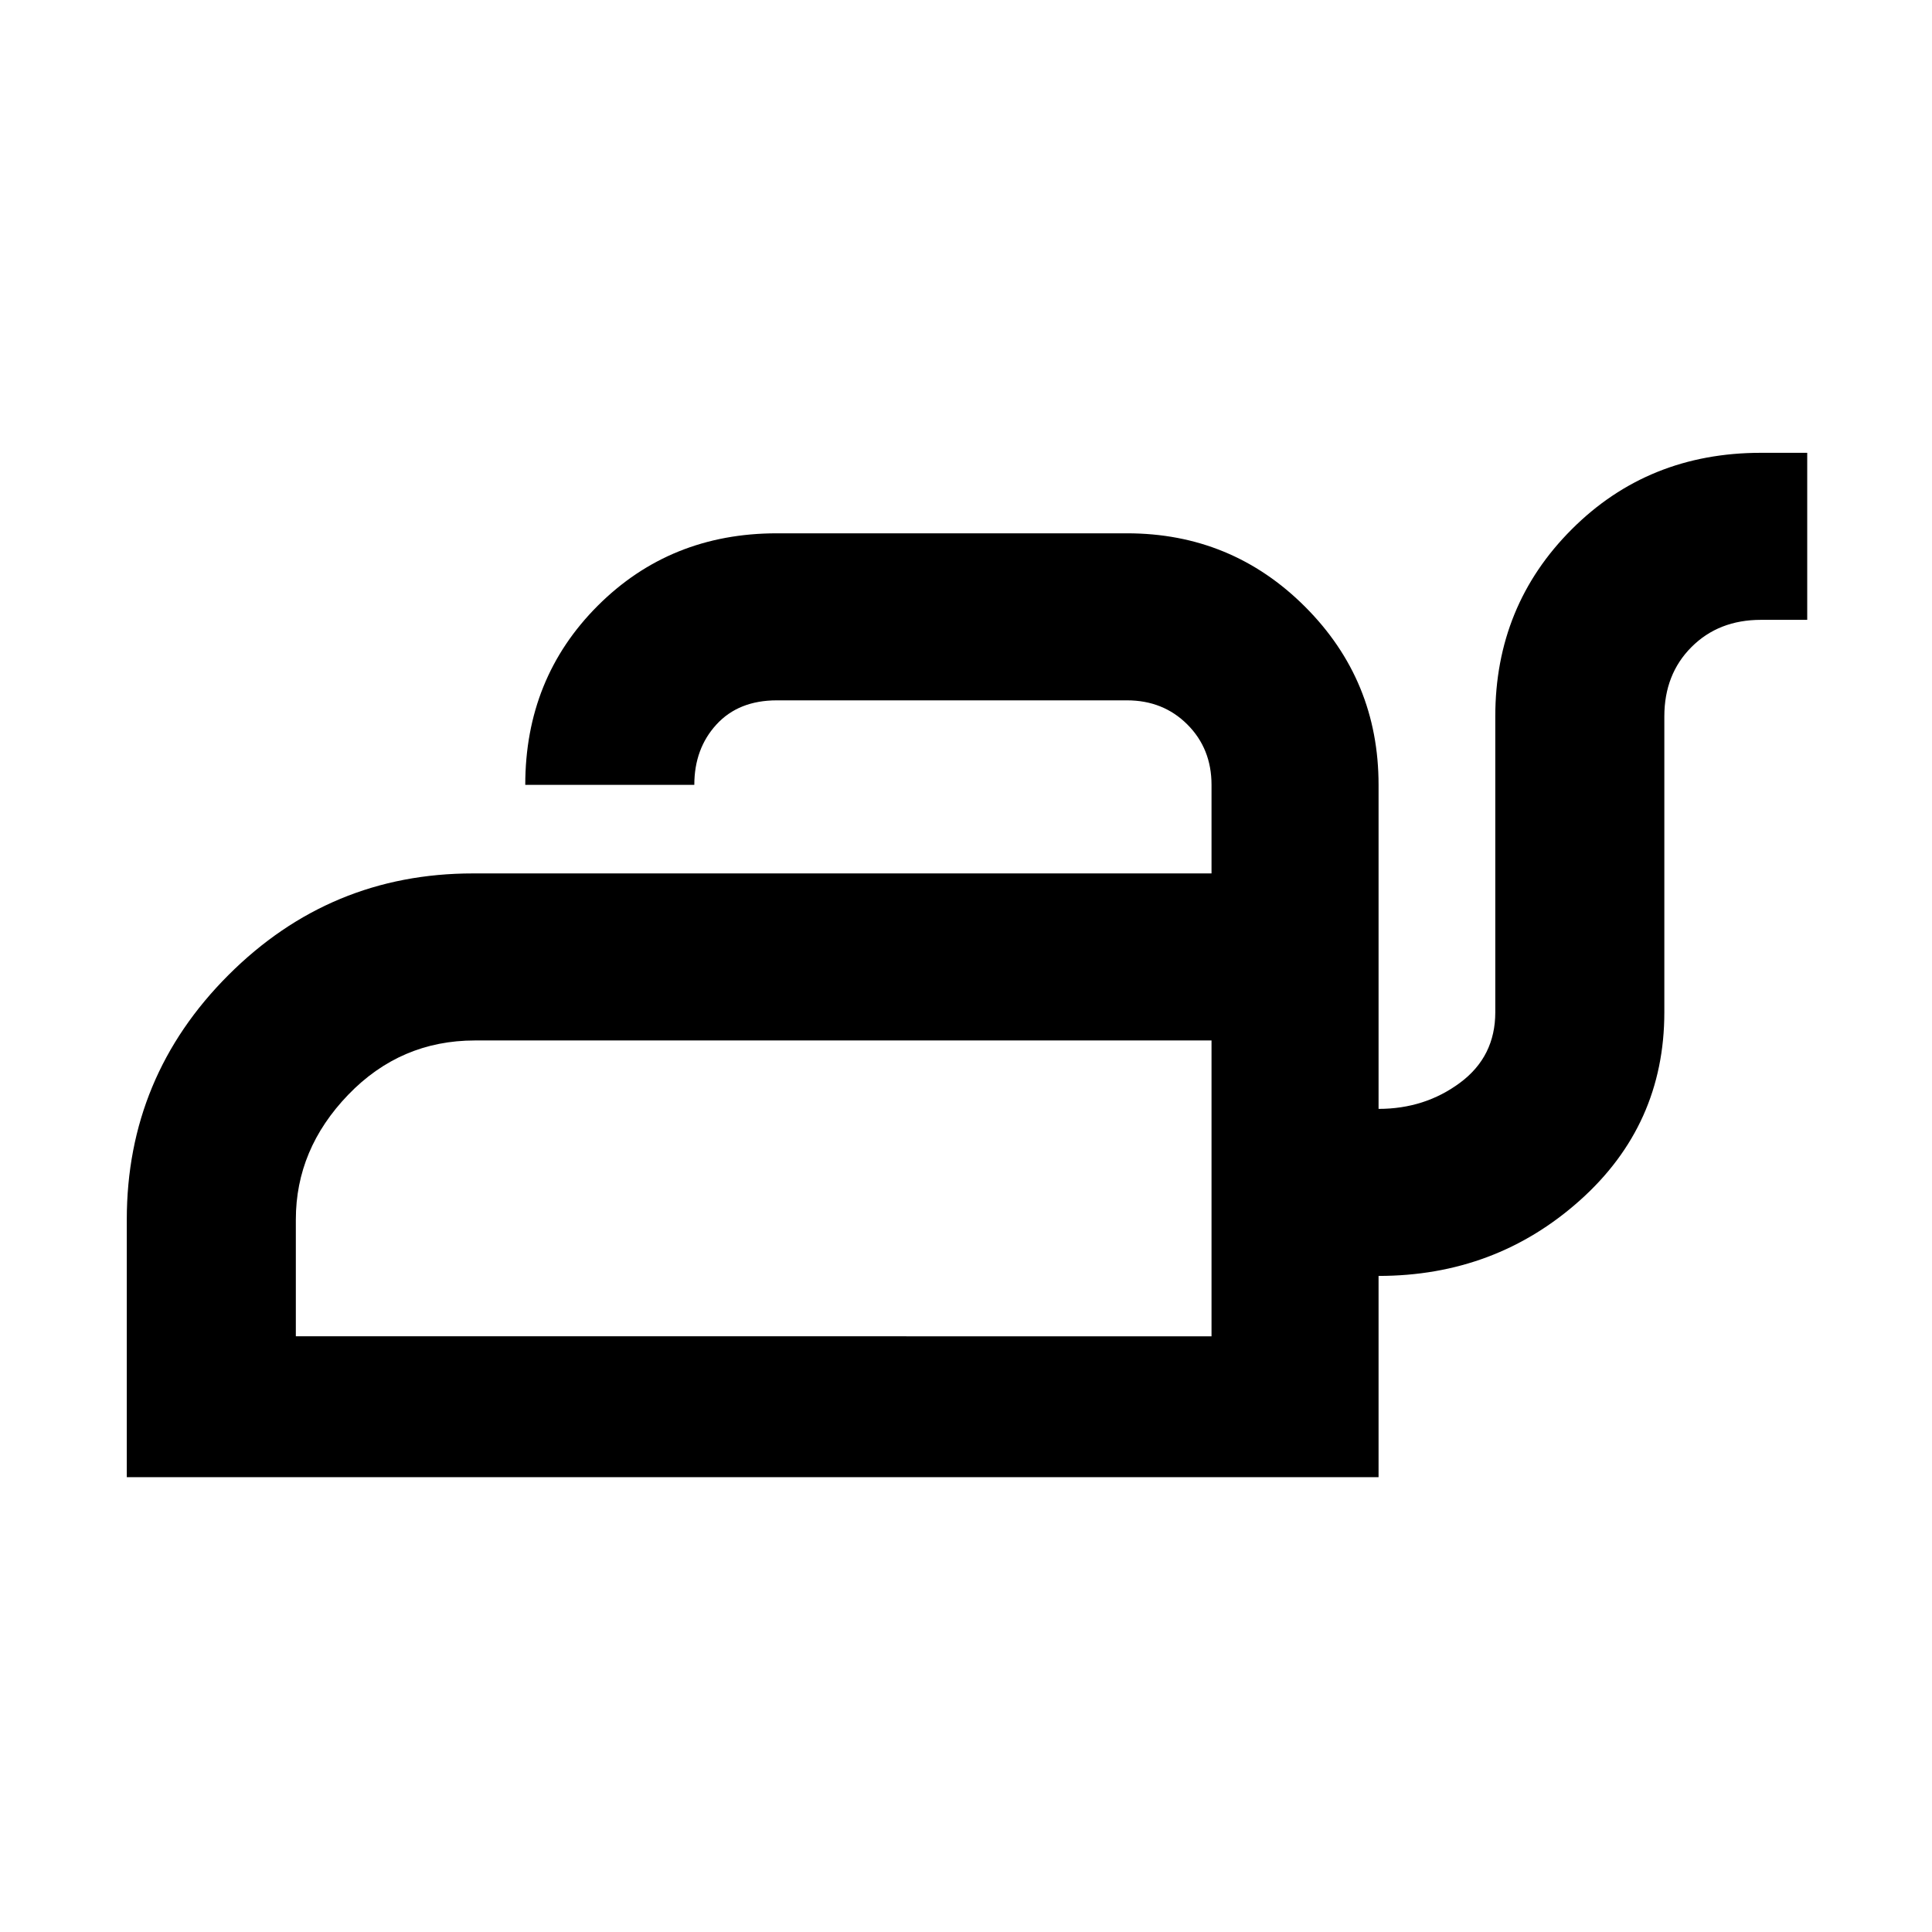 <svg xmlns="http://www.w3.org/2000/svg" height="48" width="48"><path d="M3.15 36.7v-6.4q0-3.55 2.525-6.075Q8.2 21.7 11.75 21.7H30.1v-2.2q0-.9-.6-1.5t-1.5-.6h-8.7q-.95 0-1.5.6t-.55 1.5h-4.2q0-2.65 1.8-4.45 1.8-1.8 4.45-1.8H28q2.6 0 4.425 1.825Q34.25 16.9 34.25 19.5v8.05q1.15 0 2.025-.65t.875-1.75V17.8q0-2.75 1.9-4.65 1.9-1.9 4.7-1.9h1.15v4.15h-1.15q-1.05 0-1.725.675T41.35 17.8v7.35q0 2.8-2.1 4.675t-5 1.875v5Zm4.2-3.5H30.1v-7.35H11.8q-1.85 0-3.15 1.35-1.3 1.35-1.3 3.1Zm22.75 0v-7.35 7.35Z"/></svg>